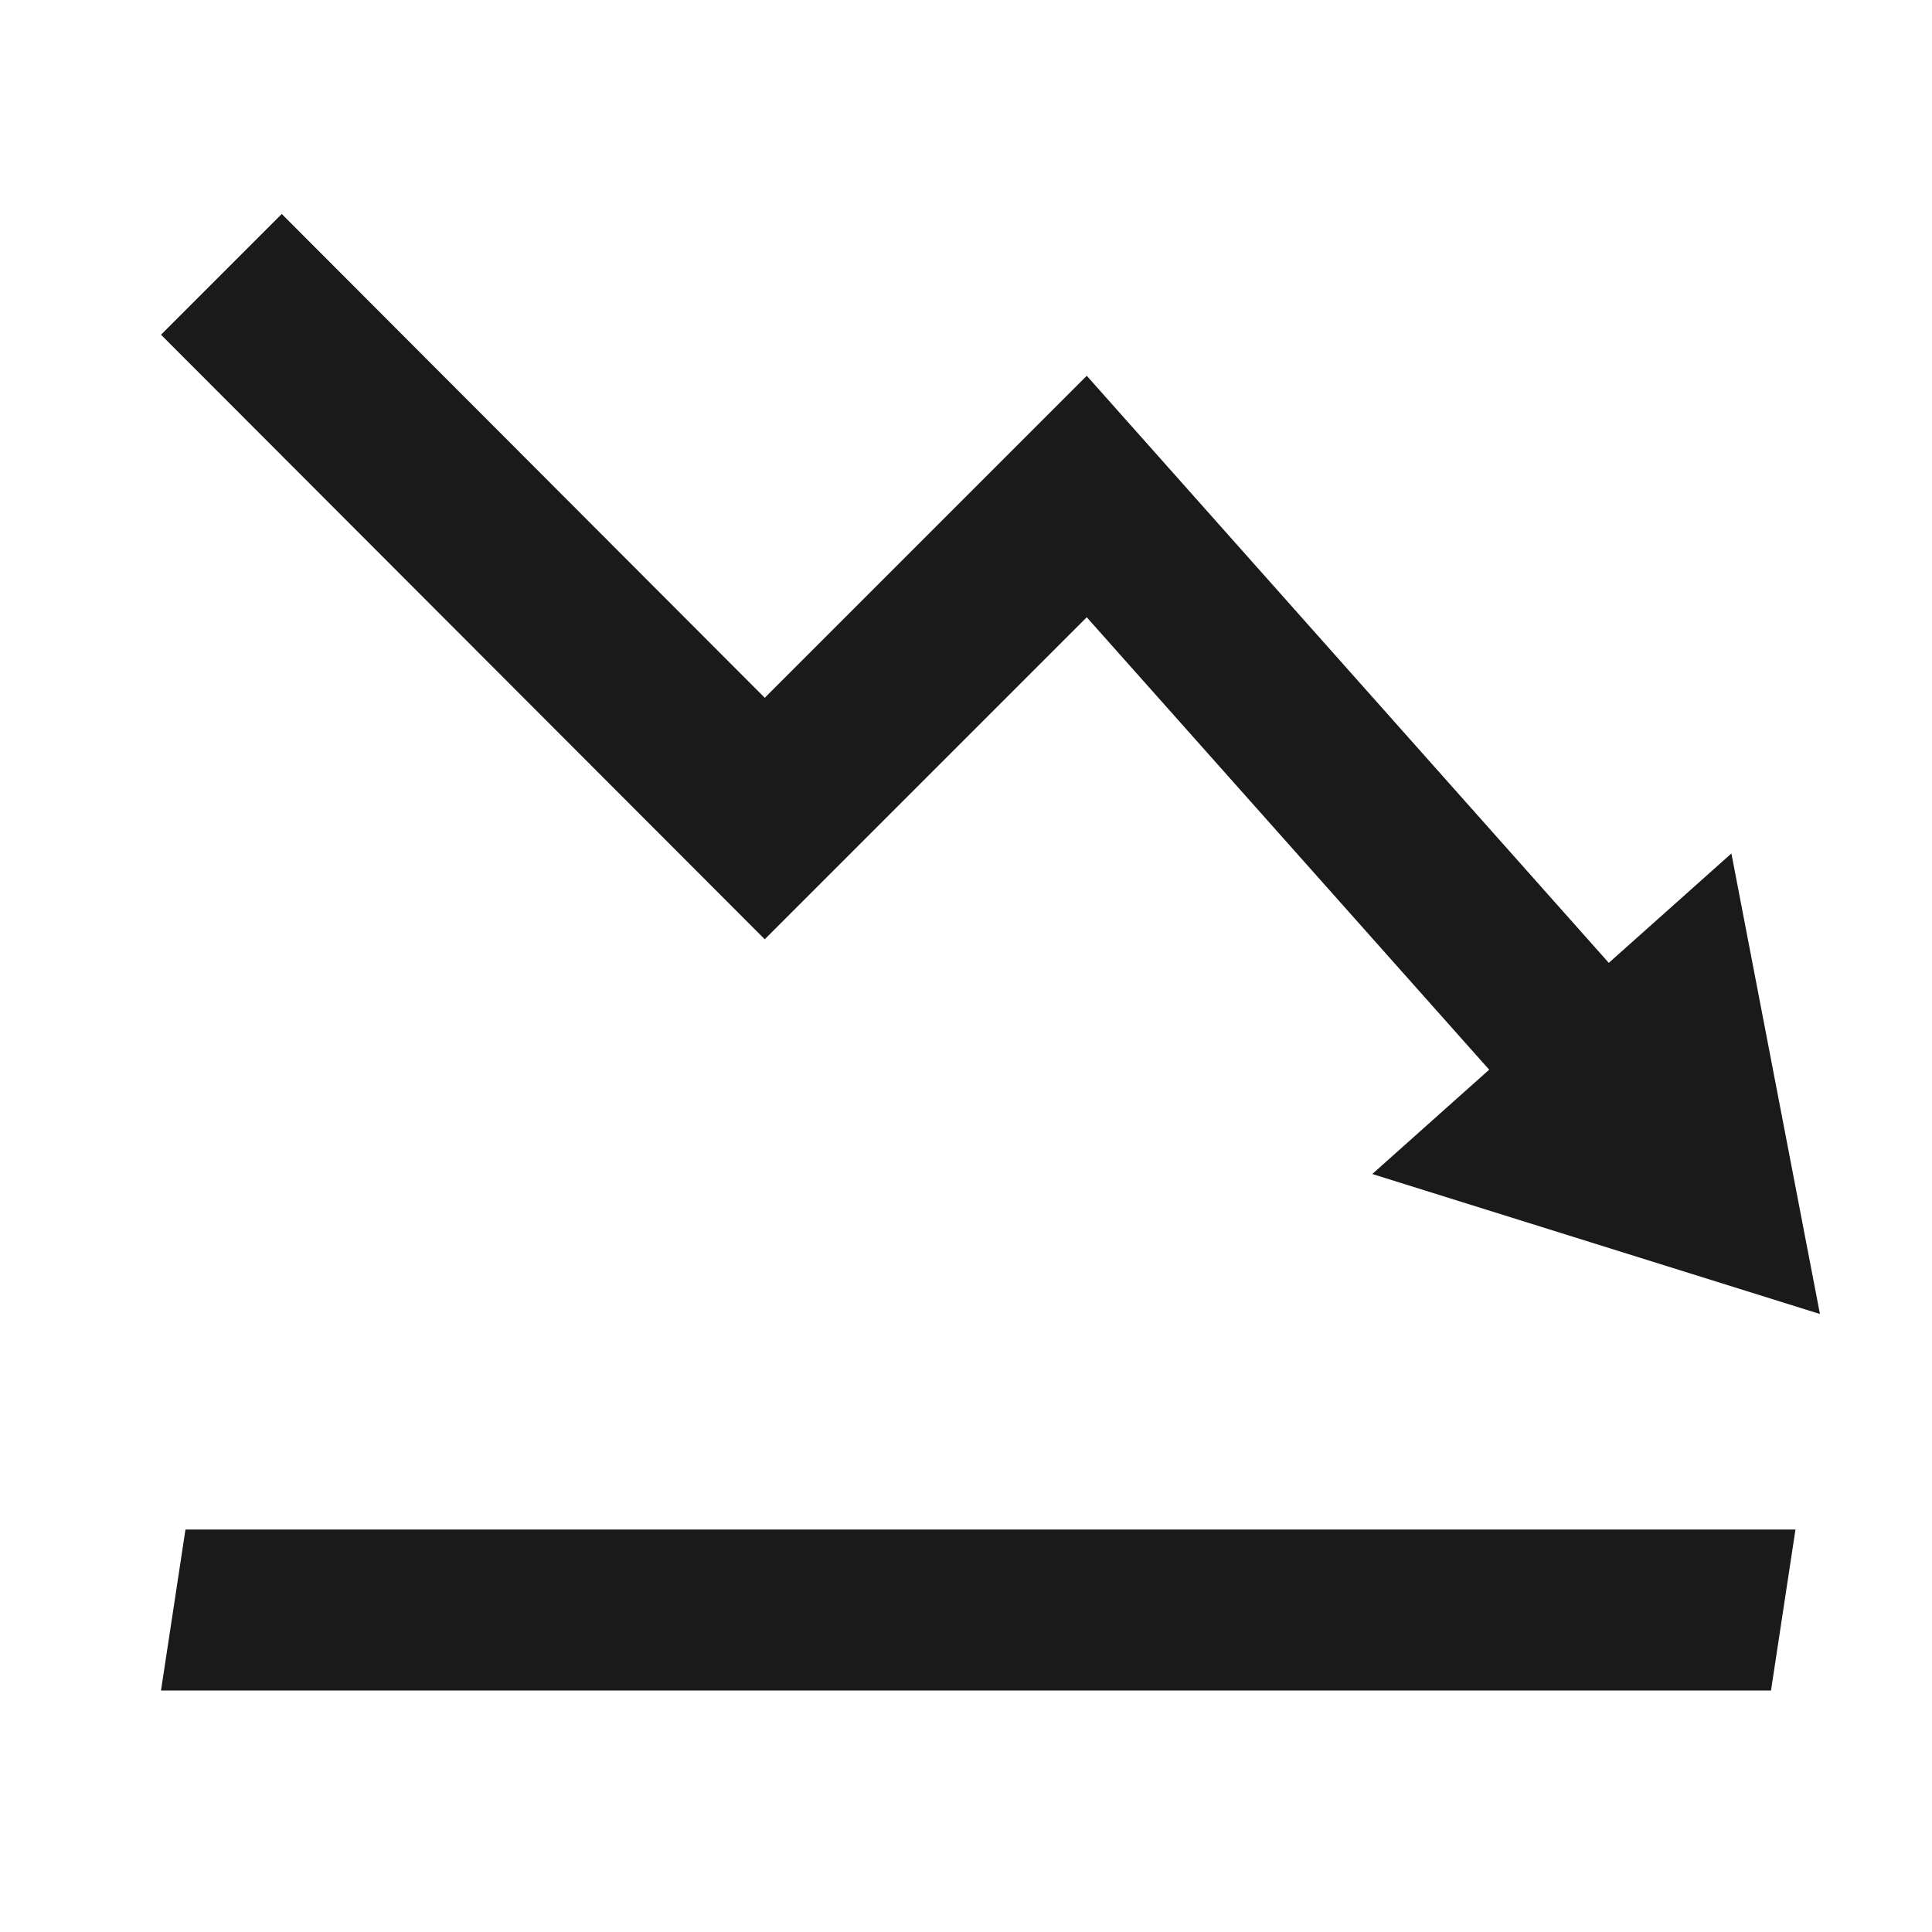 <svg width="24" height="24" viewBox="0 0 24 24" fill="none" xmlns="http://www.w3.org/2000/svg">
<path d="M22.608 16.323L21.508 10.602L19.985 11.961L13.5 4.668L9.5 8.668L3.5 2.658L2 4.158L9.5 11.668L13.5 7.668L18.499 13.288L17.047 14.584L22.608 16.323Z" fill="#1A1A1A"/>
<path d="M2.304 19H22.304L22 21H2L2.304 19Z" fill="#1A1A1A"/>
</svg>
